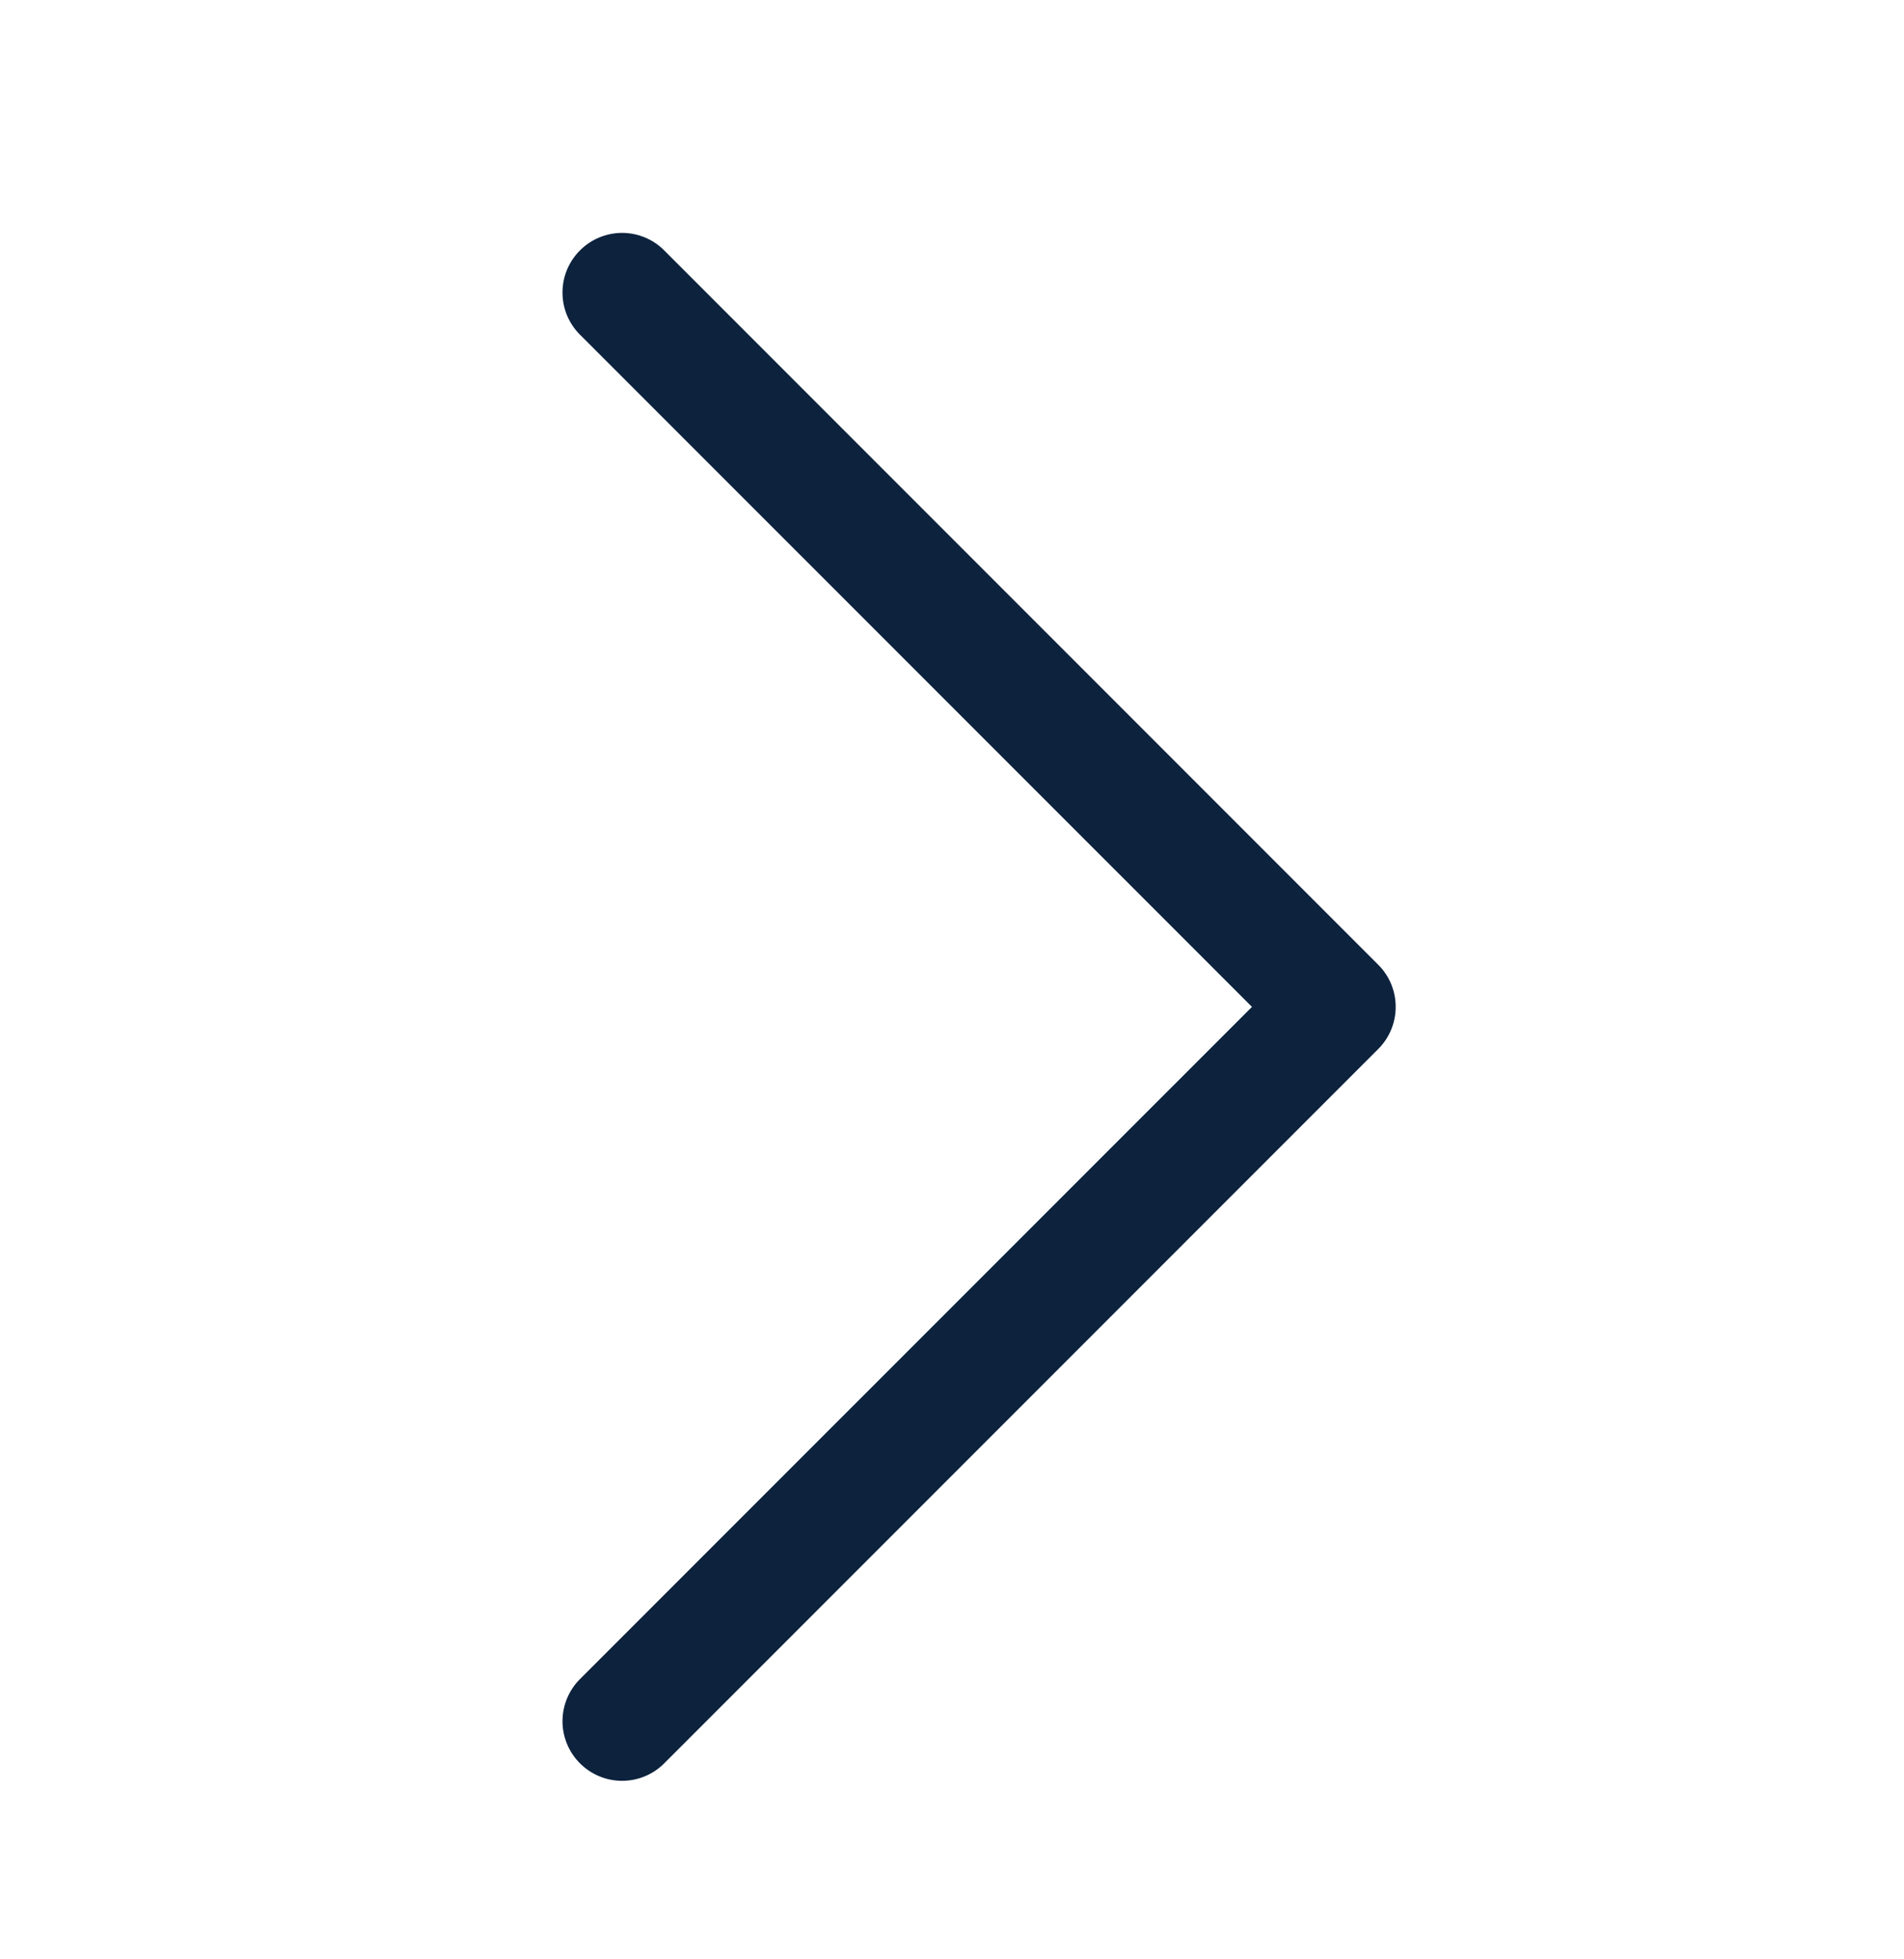 <svg width="35" height="36" viewBox="0 0 35 36" fill="none" xmlns="http://www.w3.org/2000/svg">
<path fill-rule="evenodd" clip-rule="evenodd" d="M10.661 4.601C10.763 4.499 10.883 4.418 11.016 4.363C11.149 4.308 11.292 4.279 11.435 4.279C11.579 4.279 11.722 4.308 11.855 4.363C11.988 4.418 12.108 4.499 12.21 4.601L25.335 17.726C25.437 17.827 25.518 17.948 25.573 18.081C25.628 18.214 25.656 18.356 25.656 18.5C25.656 18.644 25.628 18.786 25.573 18.919C25.518 19.052 25.437 19.173 25.335 19.274L12.21 32.399C12.005 32.605 11.726 32.72 11.435 32.72C11.145 32.72 10.867 32.605 10.661 32.399C10.456 32.194 10.34 31.915 10.34 31.625C10.34 31.335 10.456 31.056 10.661 30.851L23.014 18.5L10.661 6.149C10.559 6.048 10.479 5.927 10.423 5.794C10.368 5.661 10.34 5.519 10.34 5.375C10.34 5.231 10.368 5.089 10.423 4.956C10.479 4.823 10.559 4.702 10.661 4.601Z" fill="#0C223D"/>
</svg>
